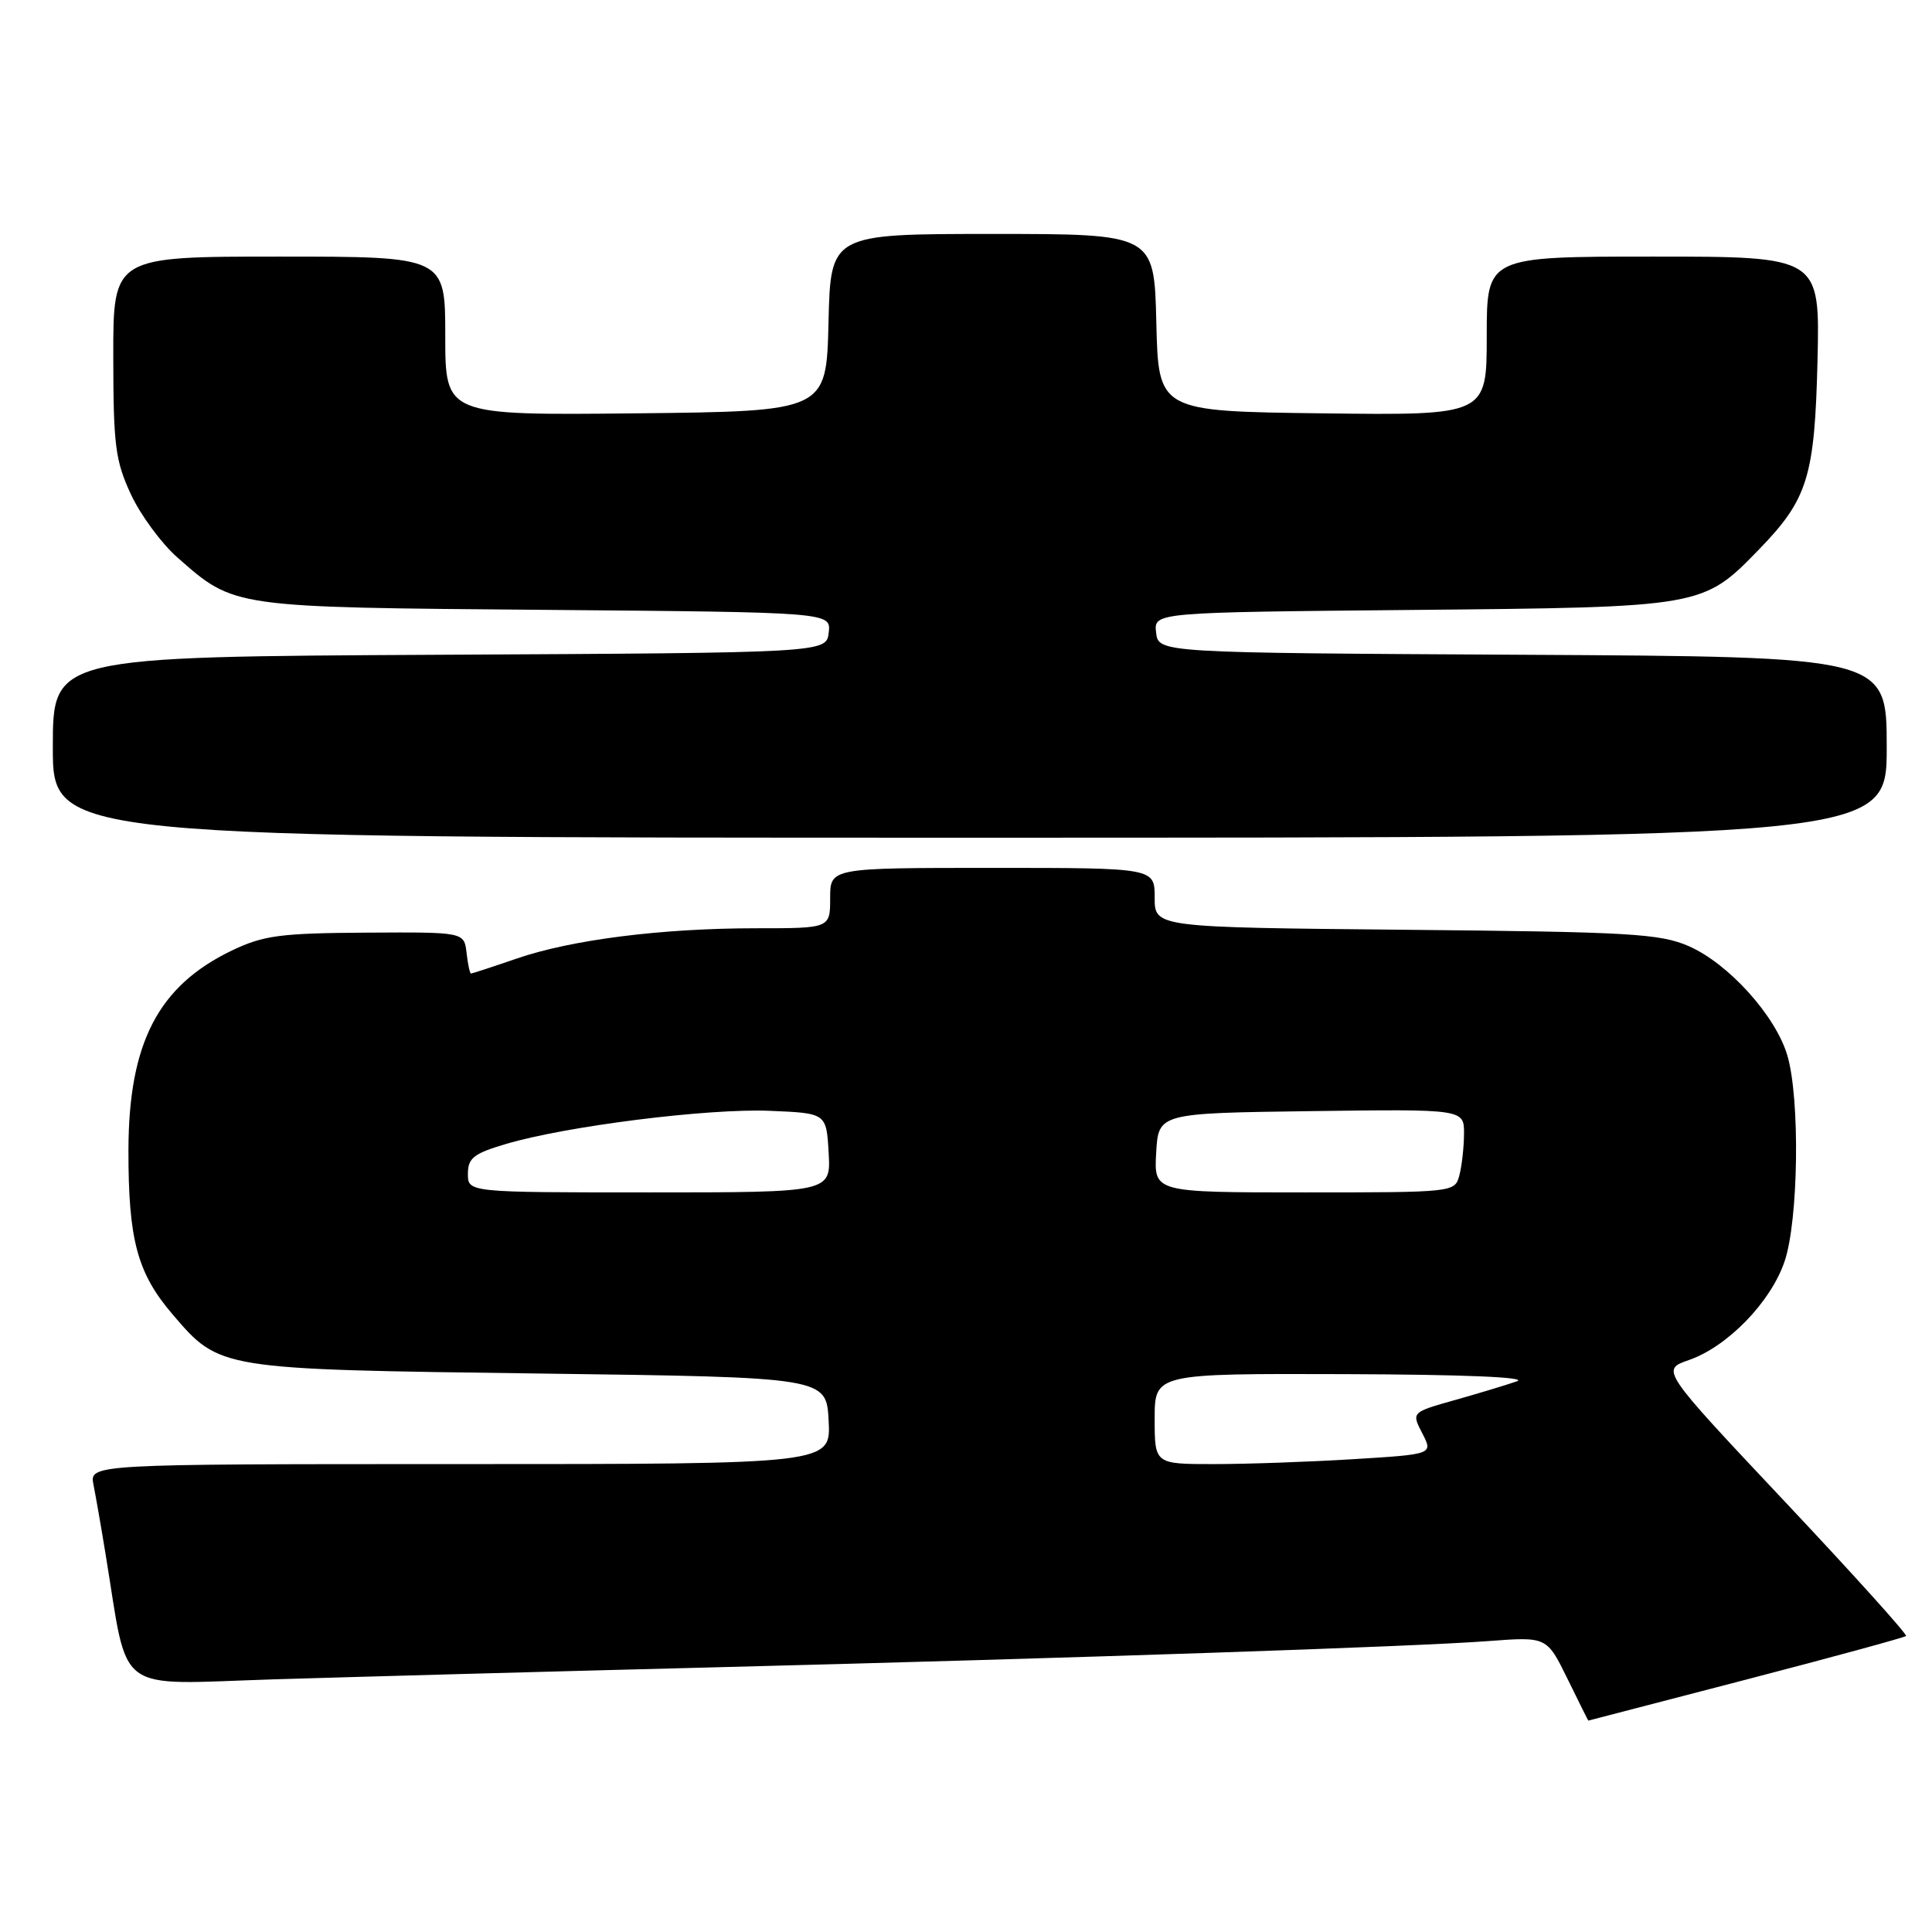 <?xml version="1.0" encoding="UTF-8" standalone="no"?>
<!DOCTYPE svg PUBLIC "-//W3C//DTD SVG 1.1//EN" "http://www.w3.org/Graphics/SVG/1.1/DTD/svg11.dtd" >
<svg xmlns="http://www.w3.org/2000/svg" xmlns:xlink="http://www.w3.org/1999/xlink" version="1.1" viewBox="0 0 256 256">
 <g >
 <path fill="currentColor"
d=" M 231.35 222.56 C 242.82 219.58 252.36 216.97 252.56 216.78 C 252.76 216.58 245.53 208.56 236.49 198.96 C 220.07 181.51 220.07 181.51 223.77 180.22 C 228.89 178.45 234.63 172.55 236.46 167.16 C 238.32 161.72 238.53 145.50 236.82 139.81 C 235.25 134.55 229.01 127.66 223.77 125.37 C 219.95 123.71 216.01 123.48 186.25 123.20 C 153.00 122.88 153.00 122.88 153.00 118.94 C 153.00 115.00 153.00 115.00 131.50 115.00 C 110.00 115.00 110.00 115.00 110.00 119.00 C 110.00 123.00 110.00 123.00 100.22 123.00 C 87.68 123.00 75.74 124.51 68.45 127.02 C 65.28 128.11 62.56 129.00 62.41 129.00 C 62.26 129.00 61.99 127.76 61.82 126.25 C 61.50 123.50 61.50 123.50 48.50 123.58 C 37.12 123.65 34.91 123.95 30.74 125.94 C 20.97 130.63 17.05 138.18 17.02 152.38 C 17.00 164.26 18.18 168.68 22.85 174.14 C 29.14 181.48 28.87 181.44 71.50 182.00 C 109.50 182.50 109.50 182.50 109.80 188.25 C 110.10 194.00 110.10 194.00 60.97 194.00 C 11.84 194.00 11.84 194.00 12.39 196.75 C 12.69 198.26 13.42 202.43 14.00 206.00 C 17.10 224.84 14.87 223.19 36.33 222.52 C 46.87 222.20 72.60 221.49 93.50 220.96 C 143.01 219.70 187.53 218.19 197.23 217.45 C 204.96 216.87 204.96 216.87 207.69 222.43 C 209.19 225.49 210.44 228.00 210.46 227.99 C 210.48 227.99 219.88 225.54 231.35 222.56 Z  M 250.00 99.01 C 250.00 87.02 250.00 87.02 201.75 86.76 C 153.50 86.50 153.50 86.50 153.19 83.82 C 152.88 81.14 152.88 81.14 187.19 80.82 C 225.69 80.46 225.63 80.47 233.10 72.78 C 239.54 66.14 240.46 63.17 240.83 47.75 C 241.15 34.00 241.15 34.00 219.08 34.00 C 197.00 34.00 197.00 34.00 197.00 44.52 C 197.00 55.04 197.00 55.04 175.25 54.77 C 153.50 54.50 153.50 54.50 153.22 42.75 C 152.94 31.00 152.94 31.00 131.50 31.00 C 110.06 31.00 110.06 31.00 109.78 42.75 C 109.50 54.50 109.50 54.50 84.25 54.77 C 59.00 55.03 59.00 55.03 59.00 44.52 C 59.00 34.00 59.00 34.00 37.00 34.00 C 15.00 34.00 15.00 34.00 15.01 47.25 C 15.02 59.02 15.28 61.06 17.35 65.51 C 18.63 68.26 21.41 72.03 23.52 73.88 C 31.10 80.54 30.59 80.47 72.31 80.81 C 110.12 81.13 110.12 81.13 109.81 83.82 C 109.50 86.50 109.50 86.50 58.25 86.76 C 7.00 87.02 7.00 87.02 7.00 99.01 C 7.00 111.00 7.00 111.00 128.50 111.00 C 250.00 111.00 250.00 111.00 250.00 99.01 Z  M 153.00 188.00 C 153.00 182.00 153.00 182.00 178.25 182.08 C 193.92 182.13 202.55 182.49 201.00 183.03 C 199.62 183.51 195.92 184.63 192.76 185.52 C 187.02 187.14 187.02 187.14 188.46 189.92 C 189.90 192.70 189.90 192.70 179.29 193.35 C 173.46 193.71 165.16 194.00 160.84 194.00 C 153.00 194.00 153.00 194.00 153.00 188.00 Z  M 62.00 155.54 C 62.00 153.45 62.76 152.85 67.02 151.59 C 75.02 149.21 93.83 146.85 102.00 147.19 C 109.50 147.50 109.50 147.50 109.80 152.75 C 110.10 158.00 110.10 158.00 86.05 158.00 C 62.00 158.00 62.00 158.00 62.00 155.54 Z  M 153.20 152.75 C 153.50 147.50 153.50 147.50 173.75 147.23 C 194.00 146.96 194.00 146.96 193.99 150.23 C 193.98 152.03 193.70 154.51 193.37 155.75 C 192.77 157.99 192.66 158.00 172.83 158.00 C 152.90 158.00 152.90 158.00 153.20 152.75 Z "/>
</g>
</svg>